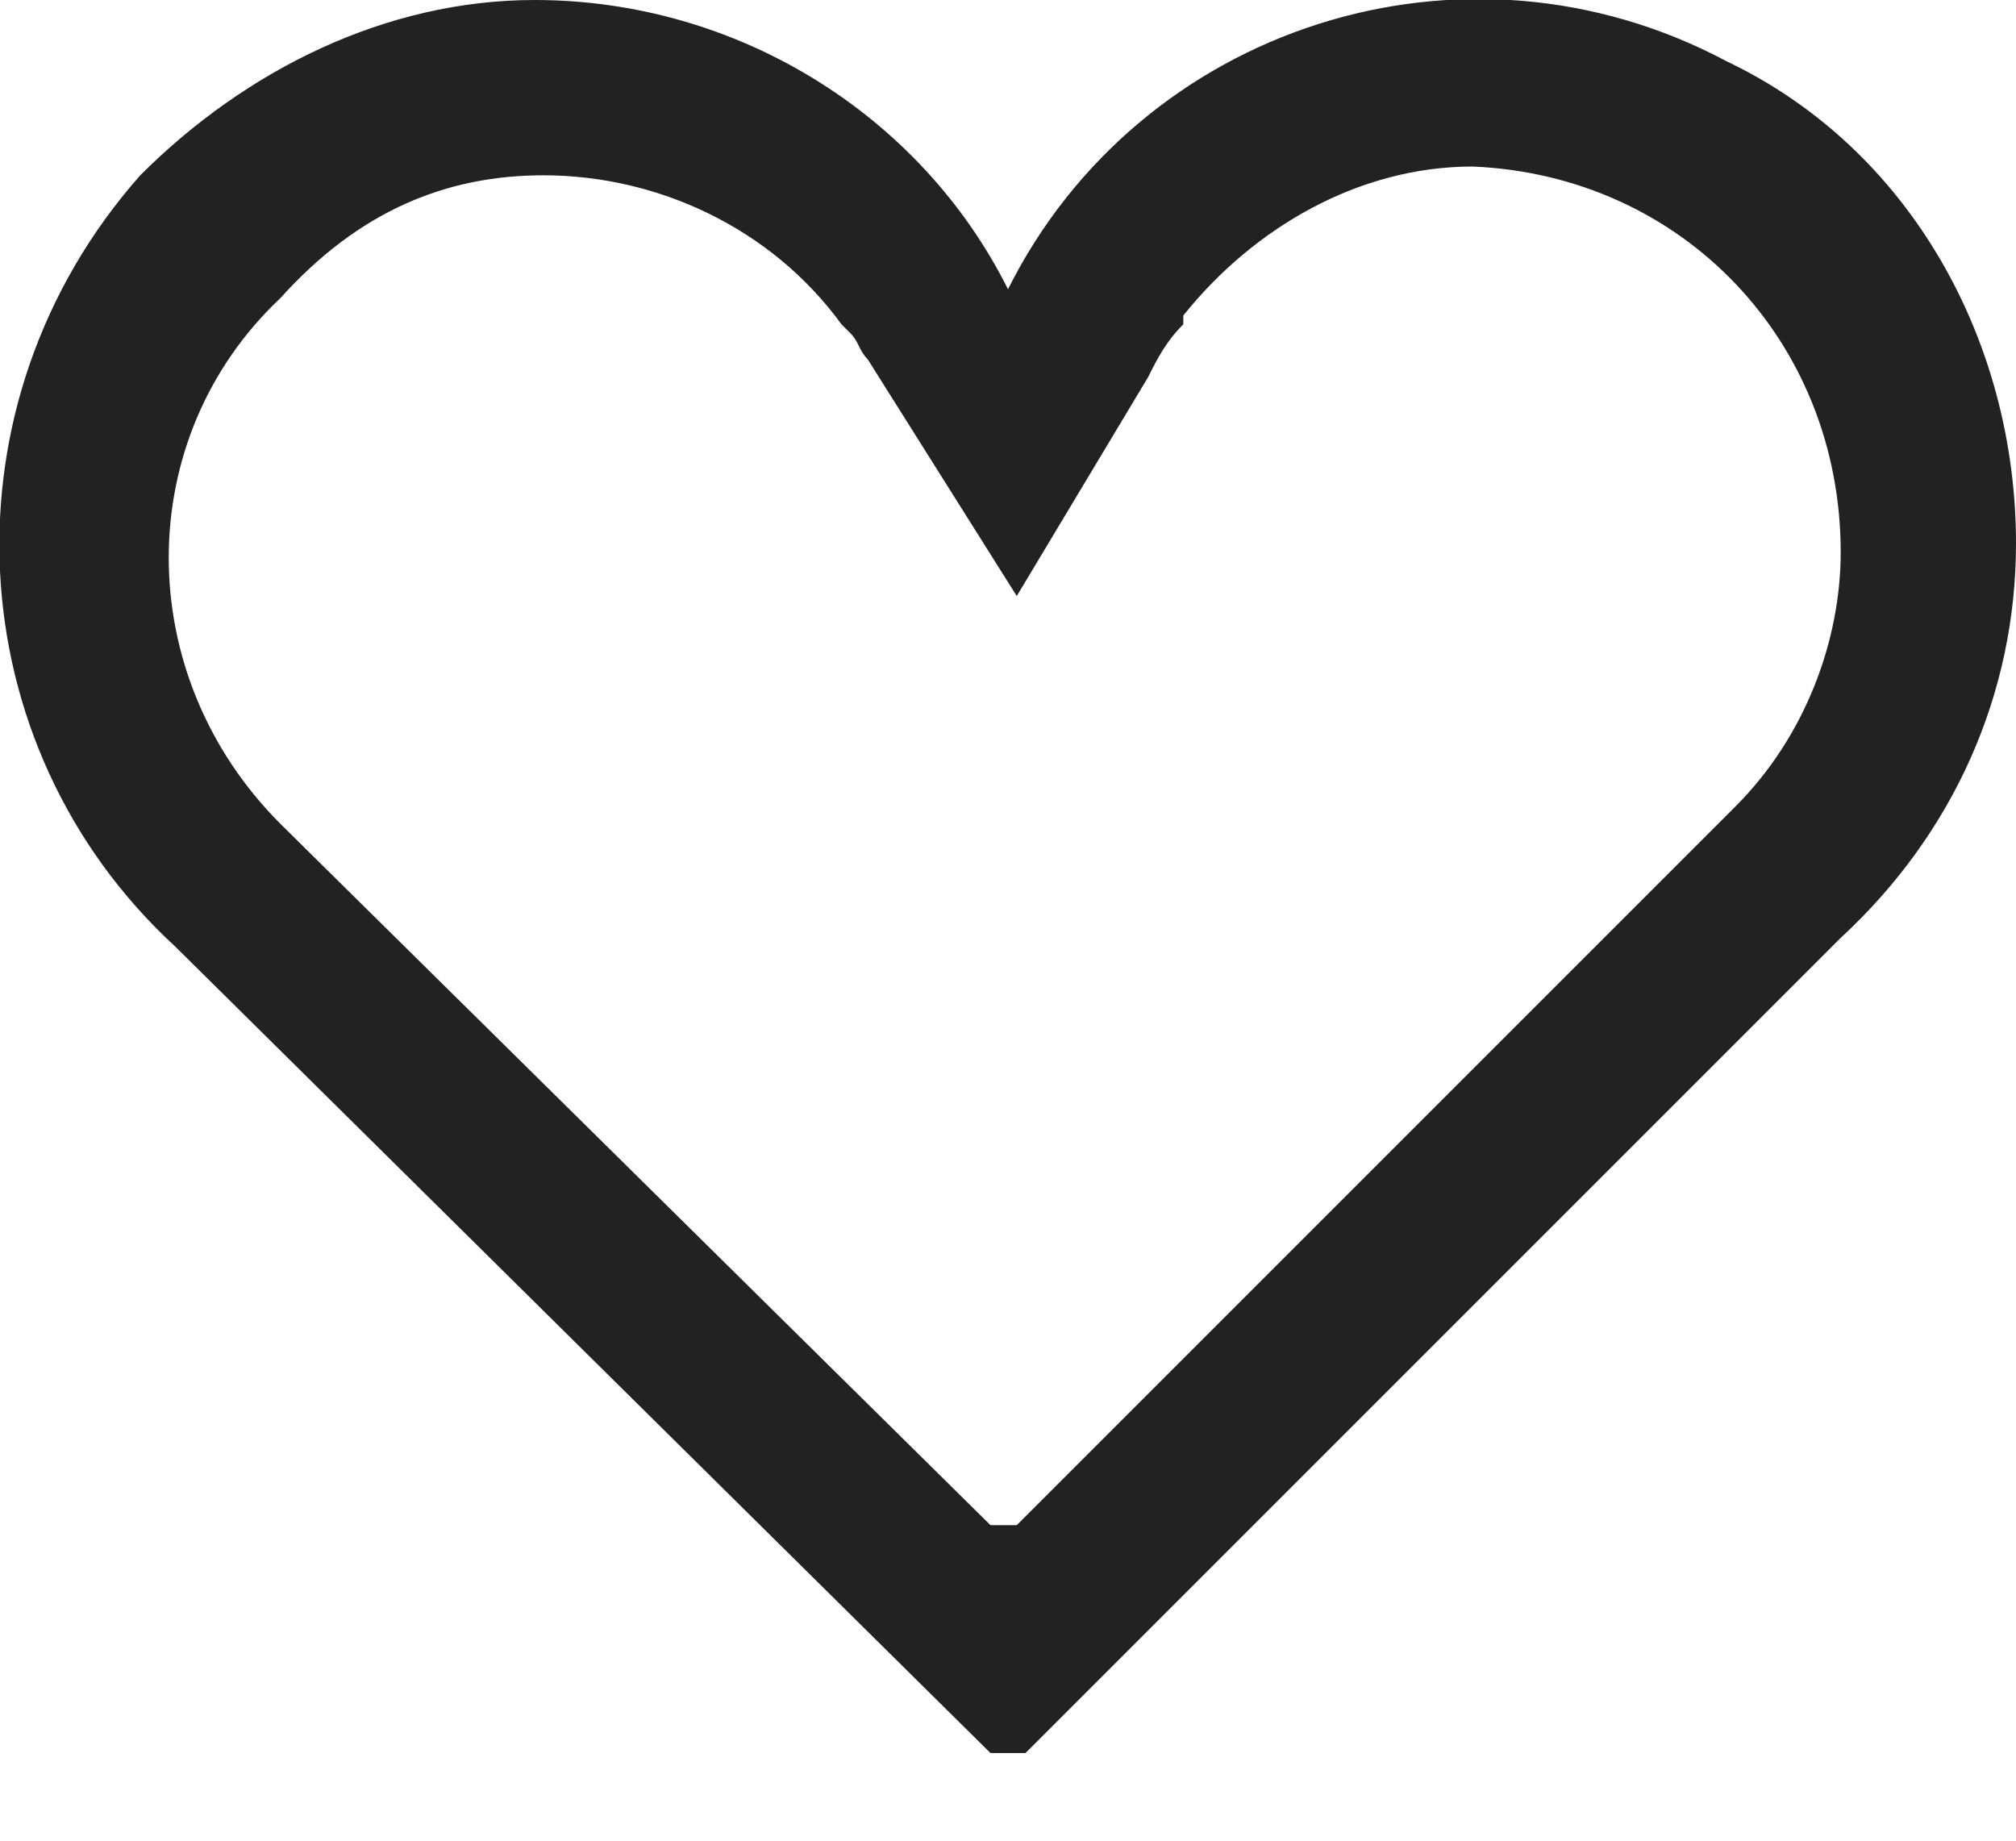<?xml version="1.0" encoding="utf-8"?>
<!-- Generator: Adobe Illustrator 25.2.0, SVG Export Plug-In . SVG Version: 6.00 Build 0)  -->
<svg version="1.1" id="Layer_1" xmlns="http://www.w3.org/2000/svg" xmlns:xlink="http://www.w3.org/1999/xlink" x="0px" y="0px"
	 viewBox="0 0 23 21" style="enable-background:new 0 0 23 21;" xml:space="preserve">
<style type="text/css">
	.st0{fill-rule:evenodd;clip-rule:evenodd;fill:#222222;}
</style>
<path class="st0" d="M19.7,0.7c-3-1.6-6.7-0.4-8.2,2.6C10.5,1.3,8.4,0,6.1,0C4.4,0,2.8,0.8,1.6,2C-0.7,4.6-0.5,8.5,2,10.8l9.3,9.2
	h0.4l9.3-9.3c1.3-1.2,2-2.8,2-4.5C23,3.9,21.8,1.7,19.7,0.7z M19.8,9.2l-8.2,8.2h-0.3l-8.1-8l0,0c-1.7-1.7-1.7-4.4,0-6
	C4.1,2.4,5.1,2,6.2,2c1.3,0,2.6,0.6,3.4,1.7l0,0l0.1,0.1C9.8,3.9,9.8,4,9.9,4.1l1.7,2.7l1.5-2.5c0.1-0.2,0.2-0.4,0.4-0.6l0-0.1l0,0
	c0.8-1,2-1.7,3.3-1.7C19.2,2,21,3.9,21,6.3C21,7.3,20.6,8.4,19.8,9.2z"/>
</svg>
